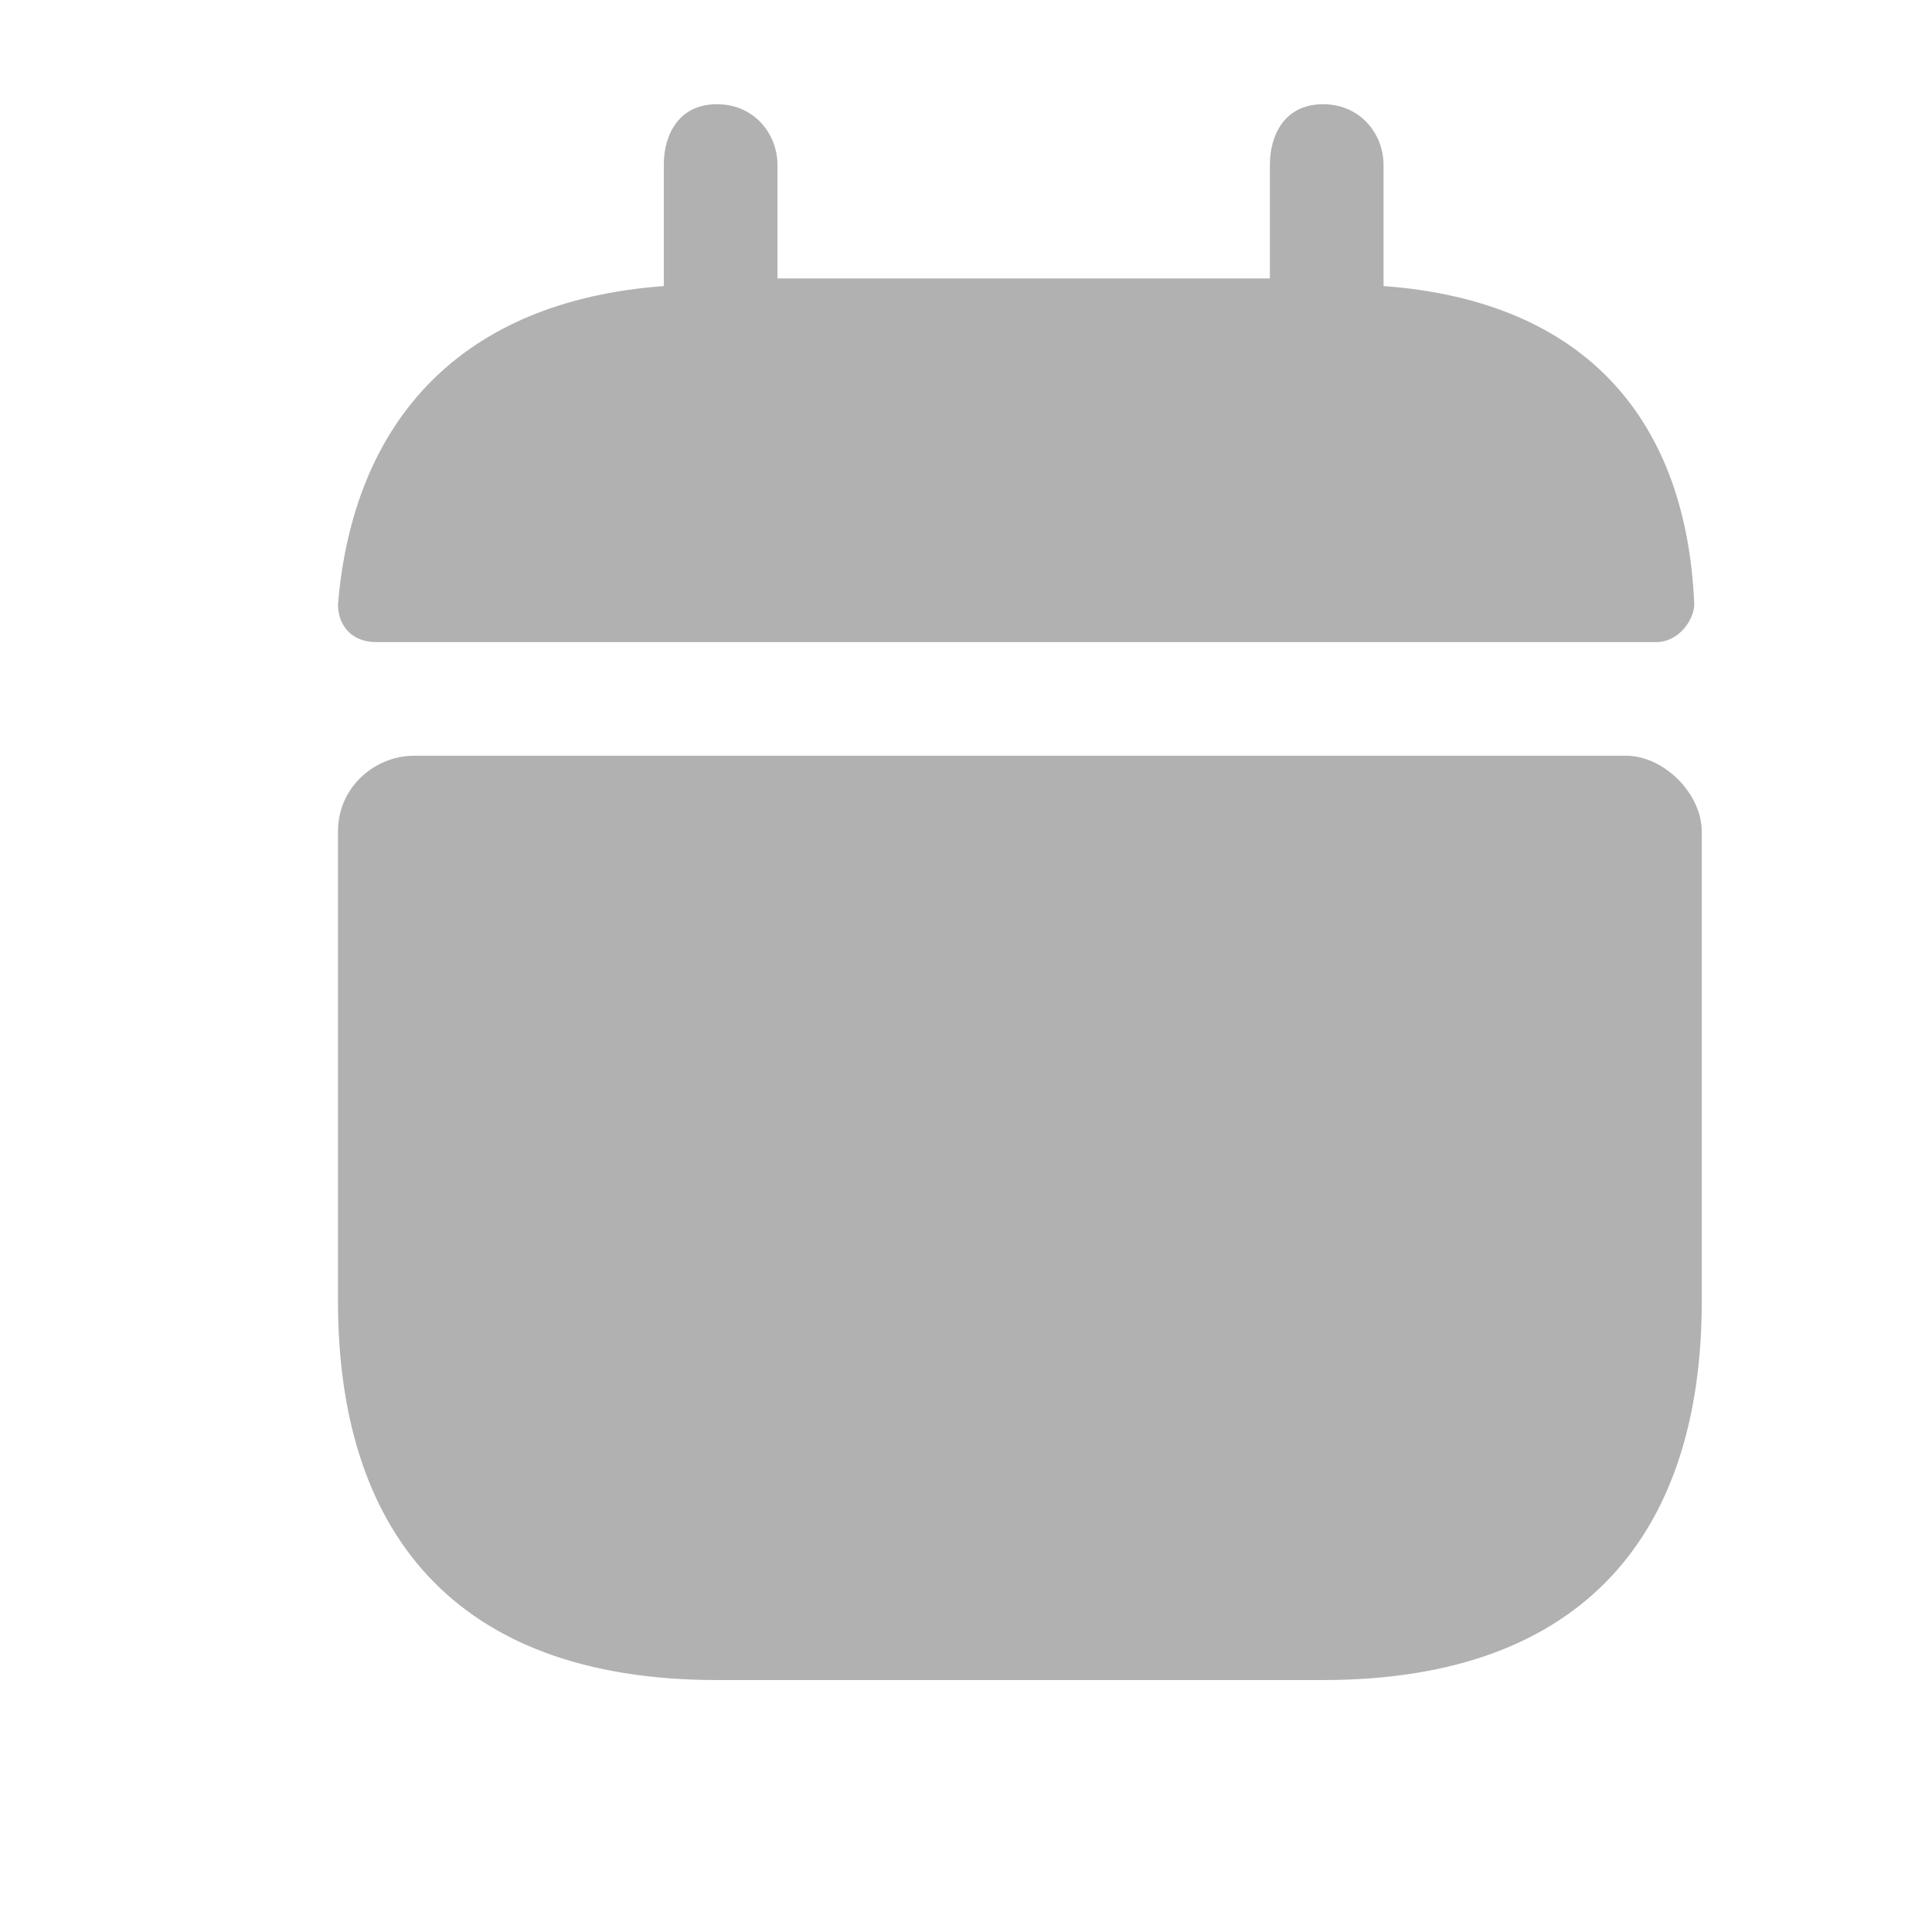 <svg width="17" height="17" viewBox="0 0 17 17" fill="none" xmlns="http://www.w3.org/2000/svg">
<g clip-path="url(#clip0_10_1873)">
<path d="M12.174 2.517V1.45C12.174 1.183 11.974 0.917 11.641 0.917C11.308 0.917 11.174 1.183 11.174 1.45V2.45H6.841V1.45C6.841 1.183 6.641 0.917 6.308 0.917C5.974 0.917 5.841 1.183 5.841 1.45V2.517C4.041 2.65 3.108 3.717 2.974 5.317C2.974 5.517 3.108 5.65 3.308 5.65H14.574C14.774 5.65 14.908 5.45 14.908 5.317C14.841 3.717 13.974 2.65 12.174 2.517V2.517Z" fill="#B1B1B1"/>
<path d="M14.308 6.65H3.641C3.308 6.65 2.974 6.917 2.974 7.317V11.45C2.974 13.45 3.974 14.783 6.308 14.783H11.641C13.974 14.783 14.974 13.45 14.974 11.45V7.317C14.974 6.983 14.641 6.65 14.308 6.65Z" fill="#B1B1B1"/>
</g>
<defs>
<clipPath id="clip0_10_1873">
<rect width="16" height="16" fill="white" transform="translate(0.974 0.117)"/>
</clipPath>
</defs>
</svg>
